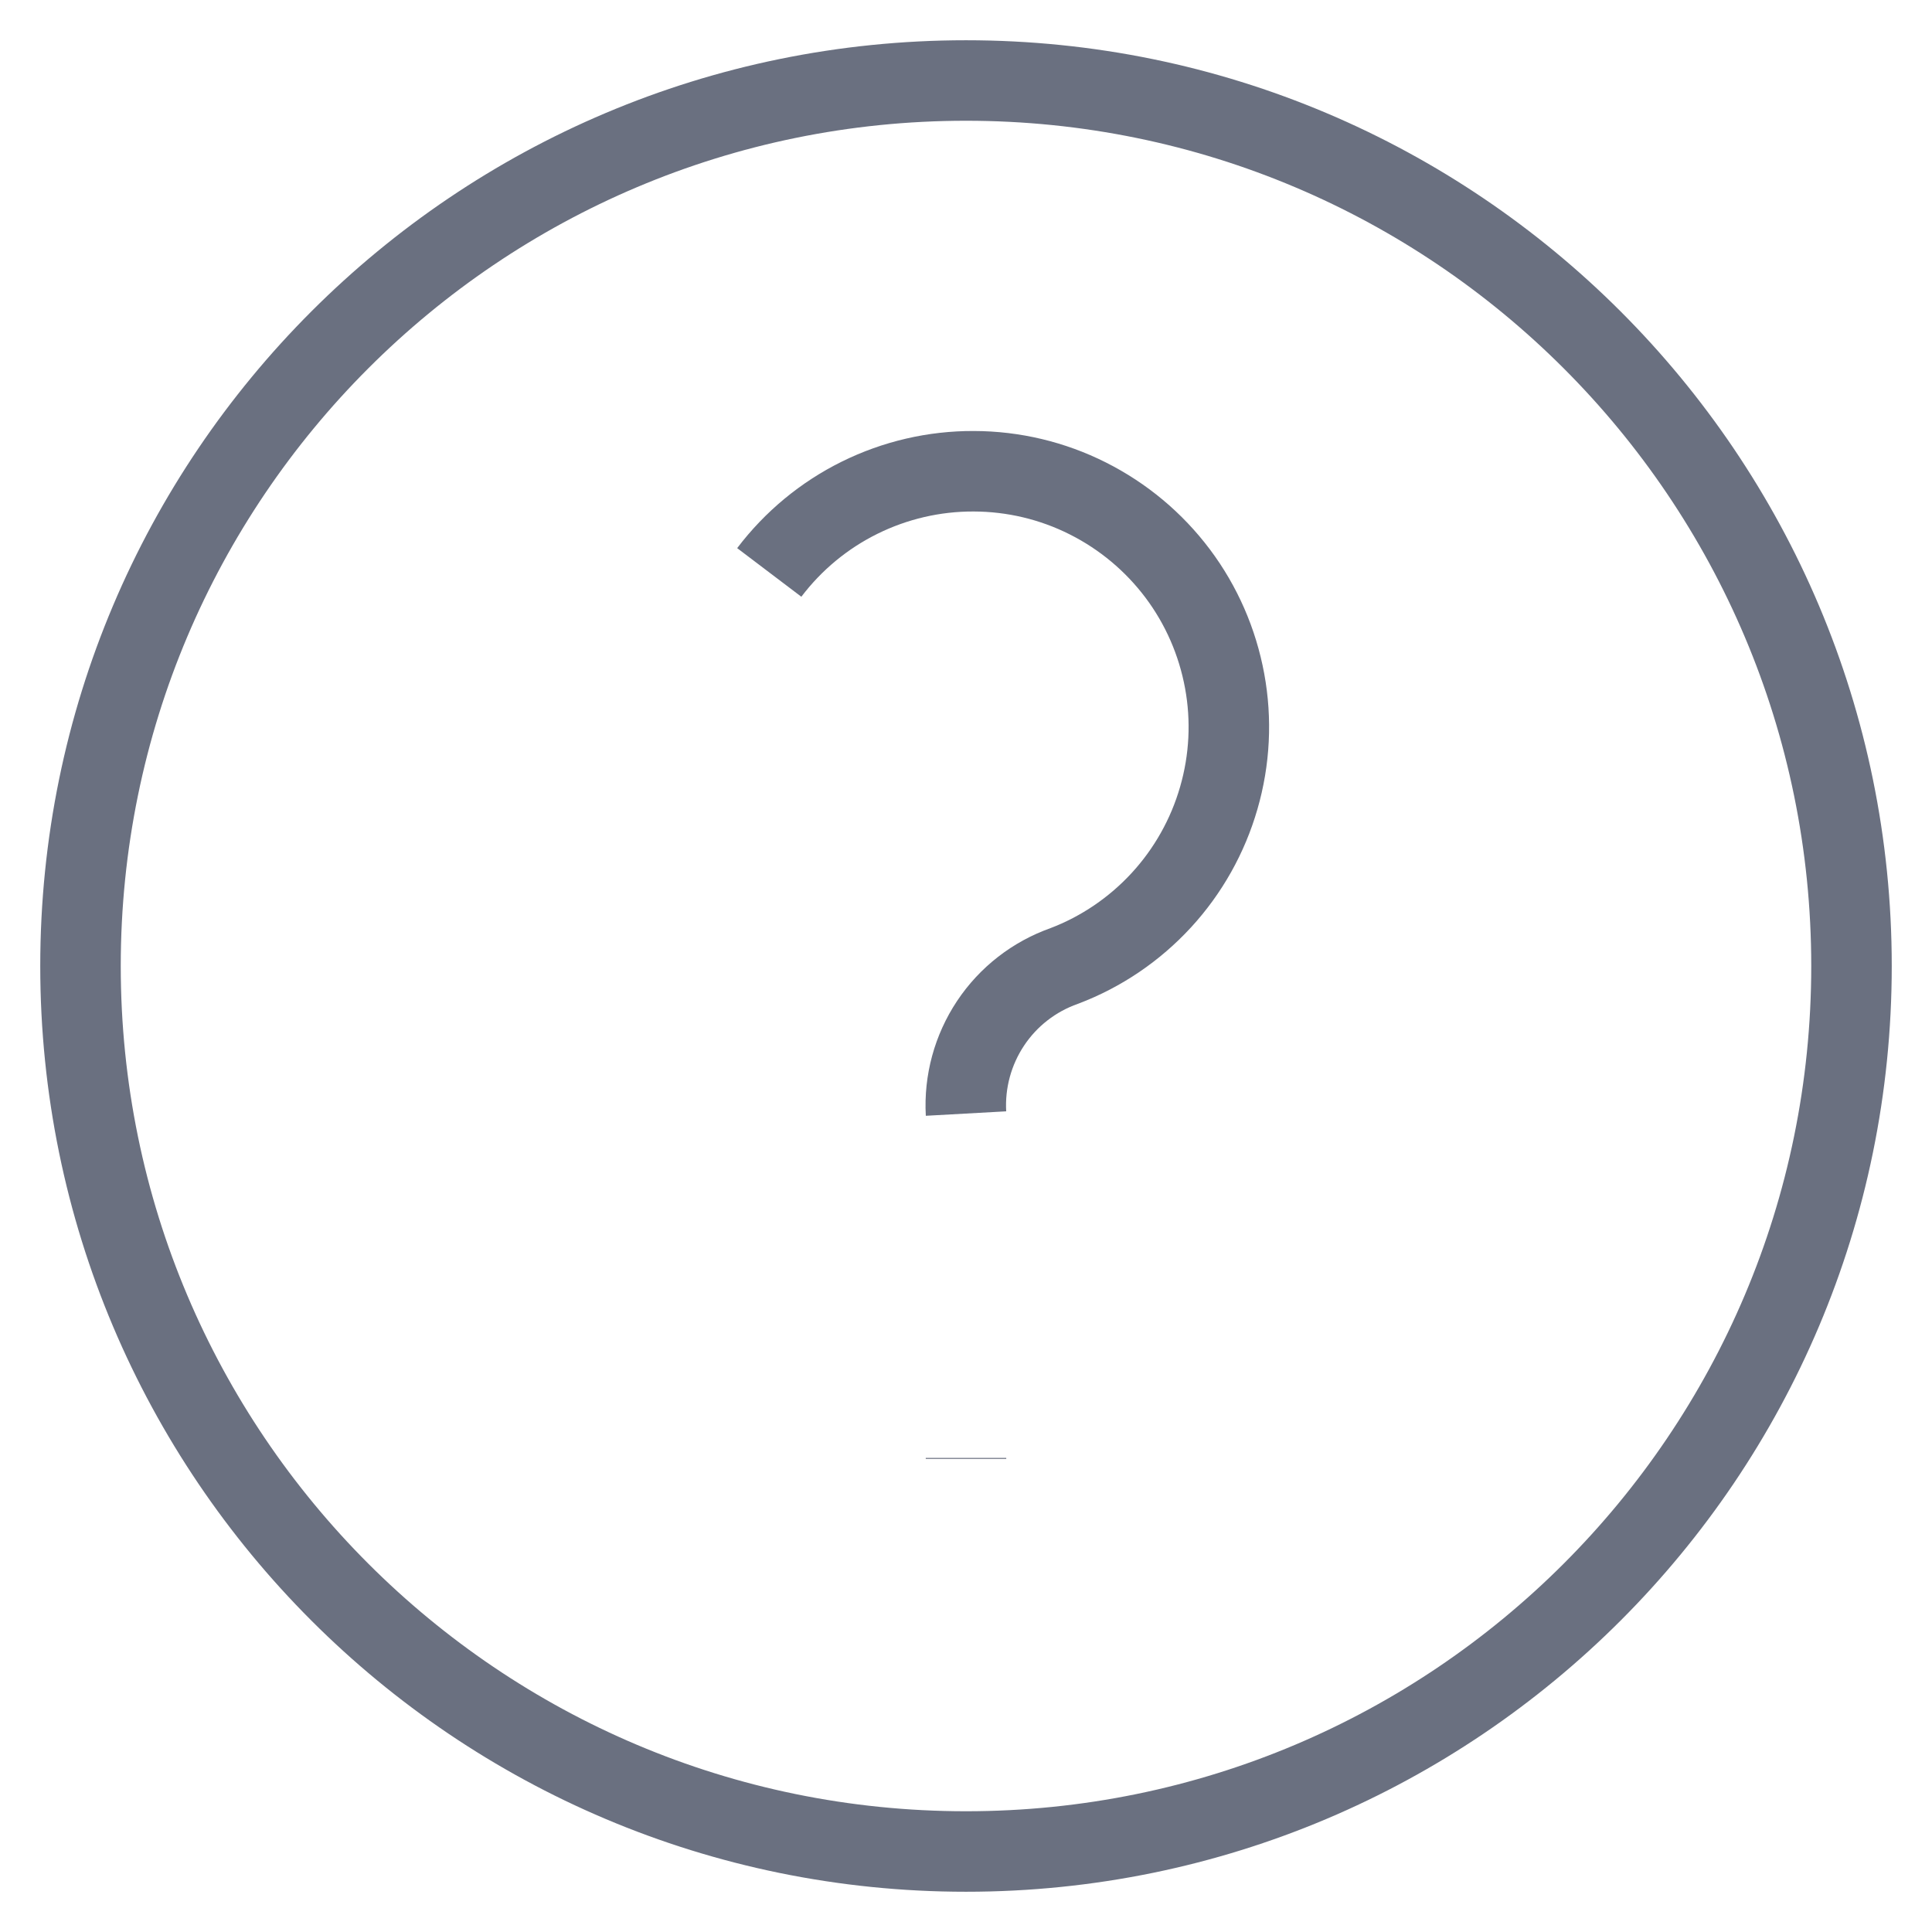 <svg width="24" height="24" viewBox="0 0 24 24" fill="none" xmlns="http://www.w3.org/2000/svg">
<path d="M12 23C18.075 23 23 18.075 23 12C23 5.925 18.075 1 12 1C5.925 1 1 5.925 1 12C1 18.075 5.925 23 12 23Z" stroke="#6A7080" strokeWidth="2" strokeLinecap="round" stroke-linejoin="round"/>
<path d="M12 18.111V18.123M12 13.833C11.978 13.436 12.085 13.043 12.305 12.712C12.525 12.381 12.847 12.131 13.222 11.999C13.682 11.824 14.094 11.544 14.427 11.182C14.76 10.82 15.004 10.385 15.14 9.913C15.277 9.44 15.302 8.942 15.213 8.459C15.124 7.975 14.925 7.518 14.63 7.125C14.334 6.731 13.952 6.412 13.512 6.191C13.073 5.97 12.588 5.855 12.096 5.854C11.604 5.852 11.119 5.965 10.678 6.183C10.237 6.401 9.853 6.719 9.556 7.111" stroke="#6A7080" strokeWidth="2" strokeLinecap="round" stroke-linejoin="round"/>
</svg>
